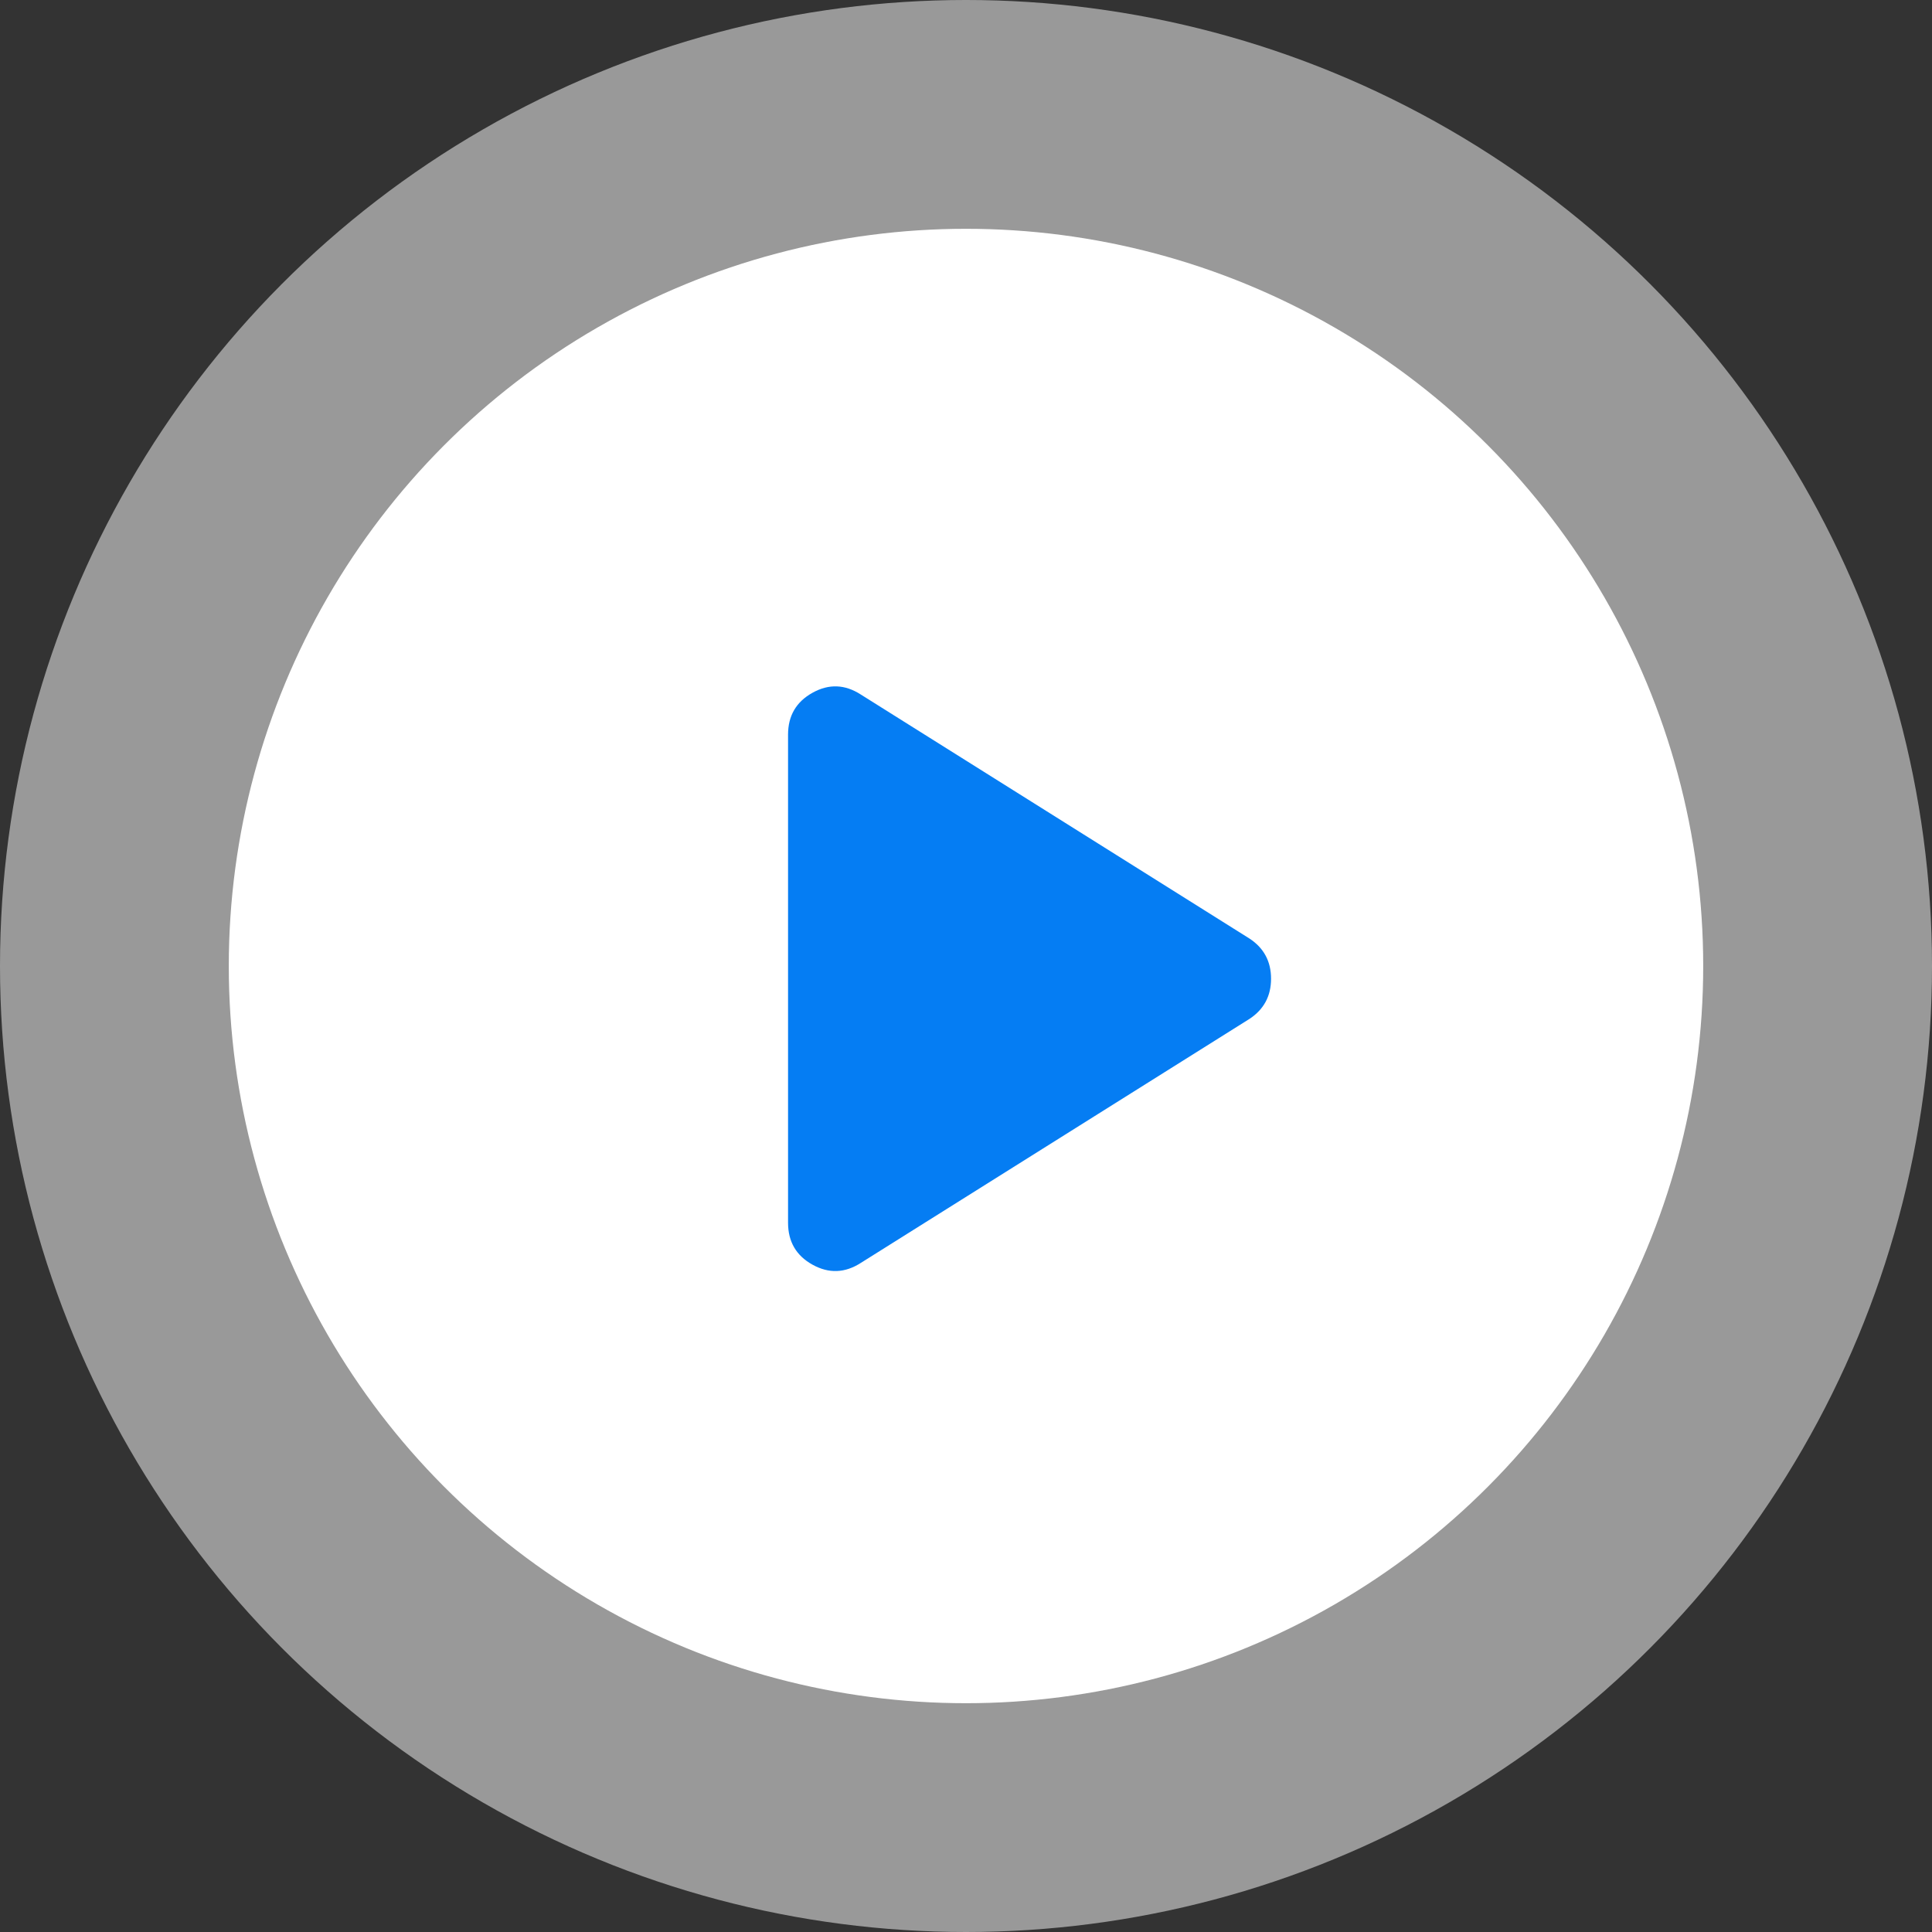 <svg width="76" height="76" viewBox="0 0 76 76" fill="none" xmlns="http://www.w3.org/2000/svg">
<rect x="0" y="0" width="76" height="76" fill="#333333" stroke="none"/>
<circle opacity="0.5" cx="38" cy="38" r="38" fill="white"/>
<circle cx="38" cy="38" r="29" fill="white"/>
<path d="M33.862 49.68C33.236 50.082 32.603 50.105 31.963 49.75C31.322 49.395 31.001 48.846 31 48.103V28.898C31 28.156 31.321 27.607 31.963 27.251C32.604 26.894 33.237 26.918 33.862 27.321L49.156 36.923C49.718 37.294 50 37.82 50 38.501C50 39.181 49.718 39.706 49.156 40.078L33.862 49.68Z" fill="#057DF3"/>
</svg>
